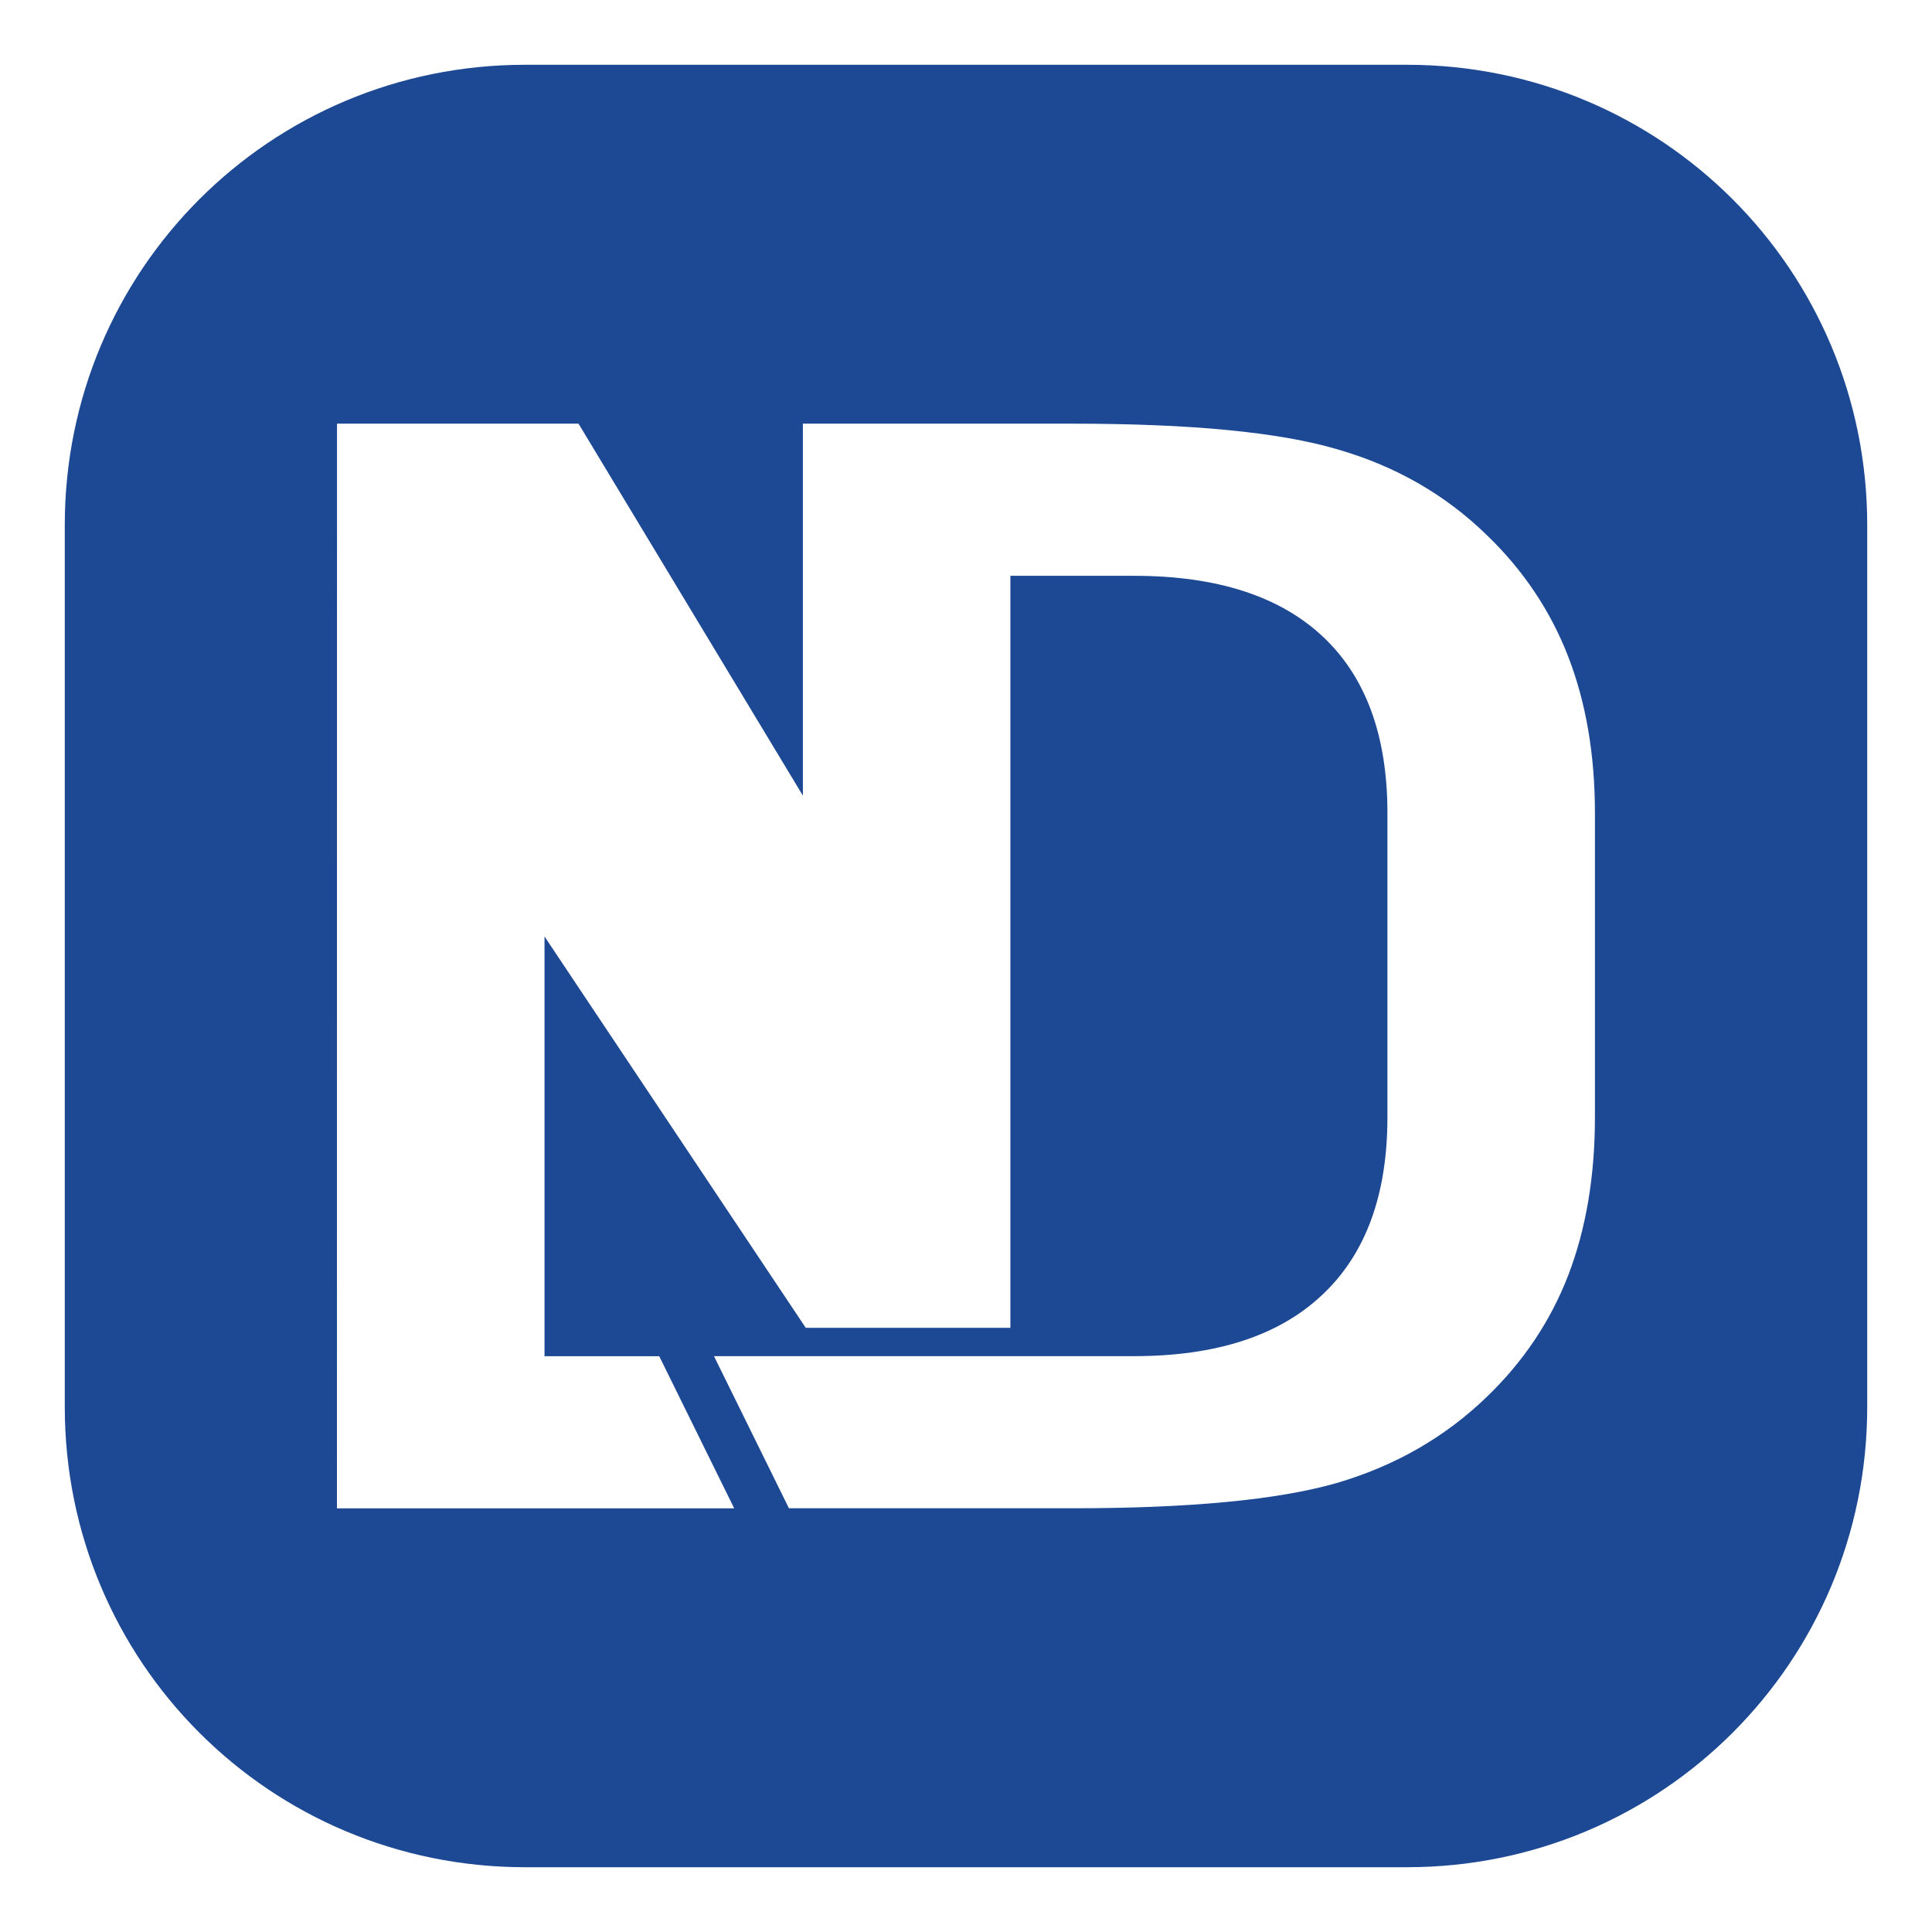 <?xml version="1.0" encoding="UTF-8" standalone="no"?>
<!-- Created with Inkscape (http://www.inkscape.org/) -->

<svg
   xmlns:dc="http://purl.org/dc/elements/1.1/"
   xmlns:cc="http://creativecommons.org/ns#"
   xmlns:rdf="http://www.w3.org/1999/02/22-rdf-syntax-ns#"
   xmlns:svg="http://www.w3.org/2000/svg"
   xmlns="http://www.w3.org/2000/svg"
   xmlns:sodipodi="http://sodipodi.sourceforge.net/DTD/sodipodi-0.dtd"
   xmlns:inkscape="http://www.inkscape.org/namespaces/inkscape"
   width="256"
   height="256"
   viewBox="0 0 67.733 67.733"
   version="1.1"
   id="svg8"
   inkscape:export-filename="/home/dante/Documentos/Trabajo/Dibujos y diseños 2D/Logo Dante/PORTADA.png"
   inkscape:export-xdpi="254"
   inkscape:export-ydpi="254"
   inkscape:version="0.92.2 (5c3e80d, 2017-08-06)"
   sodipodi:docname="nokidesk_icon.svg">
  <defs
     id="defs2" />
  <sodipodi:namedview
     id="base"
     pagecolor="#ffffff"
     bordercolor="#666666"
     borderopacity="1.0"
     inkscape:pageopacity="0.0"
     inkscape:pageshadow="2"
     inkscape:zoom="0.98994949"
     inkscape:cx="37.765193"
     inkscape:cy="134.11623"
     inkscape:document-units="mm"
     inkscape:current-layer="layer1"
     showgrid="false"
     borderlayer="true"
     inkscape:window-width="1853"
     inkscape:window-height="1025"
     inkscape:window-x="67"
     inkscape:window-y="27"
     inkscape:window-maximized="1"
     inkscape:snap-global="false"
     inkscape:snap-smooth-nodes="true"
     inkscape:snap-midpoints="true"
     inkscape:snap-page="true"
     units="px" />
  <g
     inkscape:label="Capa 1"
     inkscape:groupmode="layer"
     id="layer1"
     transform="translate(0,-229.267)">
    <g
       aria-label="MINI BUG"
       transform="matrix(0.265,0,0,0.265,0,189)"
       style="font-style:normal;font-weight:normal;font-size:40px;line-height:1.25;font-family:sans-serif;letter-spacing:0px;word-spacing:0px;fill:#000000;fill-opacity:1;stroke:none"
       id="flowRoot883" />
    <g
       id="g923"
       style="font-style:normal;font-weight:normal;font-size:40px;line-height:1.25;font-family:sans-serif;letter-spacing:0px;word-spacing:0px;fill:#000000;fill-opacity:1;stroke:none"
       transform="matrix(0.196,0,0,0.196,77.081,228.833)"
       aria-label="Por Dante leoncini" />
    <path
       style="opacity:1;fill:#1c4894;fill-opacity:1;stroke:none;stroke-width:0.307;stroke-linecap:round;stroke-linejoin:round;stroke-miterlimit:4;stroke-dasharray:none;stroke-opacity:1"
       d="m 18.411,231.538 c -8.941,0 -16.14,7.198 -16.14,16.14 v 30.911 c 0,8.941 7.198,16.14 16.14,16.14 h 30.911 c 8.941,0 16.14,-7.198 16.14,-16.14 v -30.911 c 0,-8.941 -7.198,-16.14 -16.14,-16.14 z m -6.596,12.582 h 8.467 l 7.866,13.041 v -13.041 h 7.275 2.185 c 4.154,0 7.245,0.299 9.273,0.898 2.04,0.586 3.788,1.589 5.242,3.006 1.283,1.234 2.235,2.657 2.859,4.269 0.623,1.613 0.934,3.439 0.934,5.479 v 10.665 c 0,2.065 -0.311,3.91 -0.934,5.535 -0.623,1.613 -1.576,3.035 -2.859,4.269 -1.466,1.417 -3.226,2.425 -5.279,3.024 -2.053,0.586 -5.132,0.88 -9.236,0.88 h -2.185 -7.764 l -2.628,-5.333 h 10.392 1.8 2.529 c 2.883,0 5.083,-0.715 6.598,-2.144 1.527,-1.429 2.291,-3.507 2.291,-6.231 v -10.665 c 0,-2.712 -0.757,-4.777 -2.272,-6.194 -1.515,-1.417 -3.721,-2.124 -6.617,-2.124 h -2.529 -1.8 v 26.365 h -7.174 l -9.159,-13.72 v 14.715 h 4.022 l 2.628,5.333 h -6.65 -0.492 -6.785 z"
       id="rect1037"
       inkscape:connector-curvature="0"
       sodipodi:nodetypes="ssssssssscccccscccsscccscccccscsscscccccccccccc" />
  </g>
</svg>
